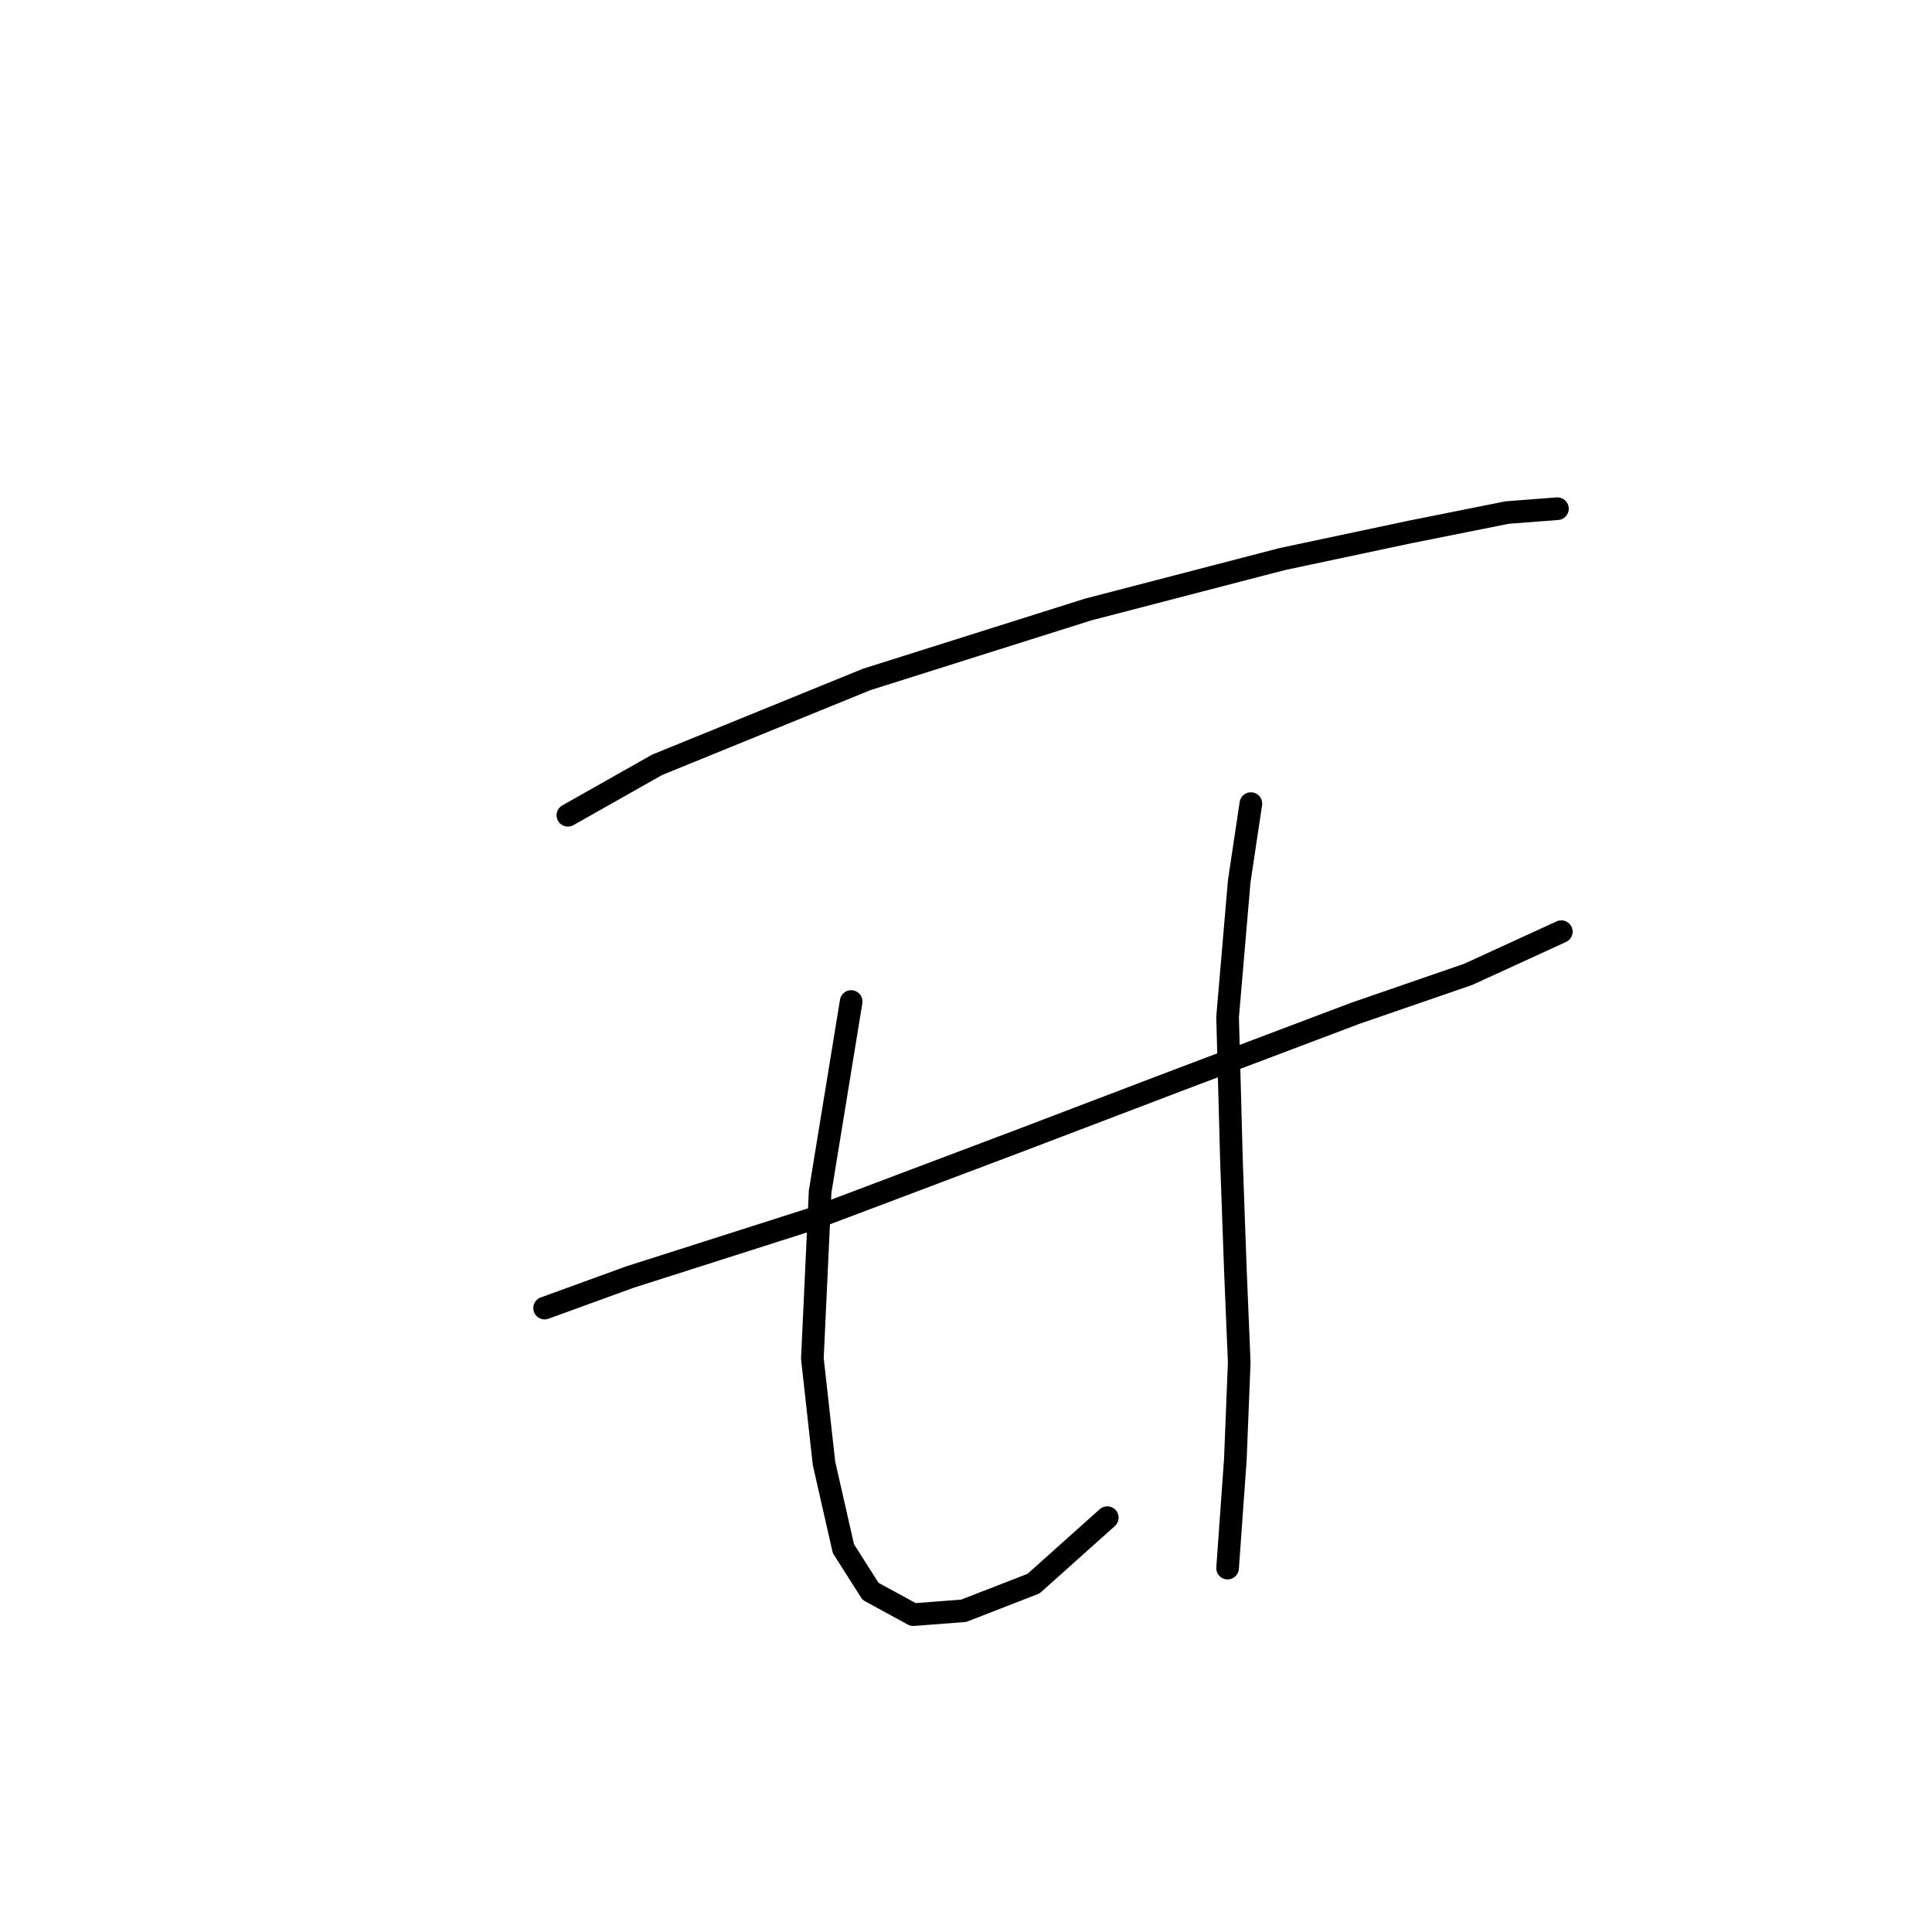<?xml version="1.0" standalone="no"?>
    <svg width="256" height="256" xmlns="http://www.w3.org/2000/svg" version="1.1">
    <polyline stroke="black" stroke-width="3" stroke-linecap="round" fill="transparent" stroke-linejoin="round" points="75.248 108.026 87.075 101.341 114.841 90.029 144.151 80.773 169.86 74.089 186.829 70.489 199.684 67.918 206.368 67.404 206.368 67.404 " />
        <polyline stroke="black" stroke-width="3" stroke-linecap="round" fill="transparent" stroke-linejoin="round" points="72.163 173.329 83.475 169.215 107.643 161.502 134.895 151.218 156.491 142.991 179.63 134.25 194.542 129.108 206.883 123.452 206.883 123.452 " />
        <polyline stroke="black" stroke-width="3" stroke-linecap="round" fill="transparent" stroke-linejoin="round" points="112.784 132.707 108.671 157.903 107.643 180.013 109.185 193.897 111.756 205.209 115.355 210.865 121.012 213.95 127.696 213.436 136.952 209.837 146.721 201.096 146.721 201.096 " />
        <polyline stroke="black" stroke-width="3" stroke-linecap="round" fill="transparent" stroke-linejoin="round" points="165.747 106.483 164.204 116.767 162.662 134.764 163.176 153.789 163.69 168.187 164.204 180.528 163.69 193.383 162.662 207.78 162.662 207.78 " />
        </svg>